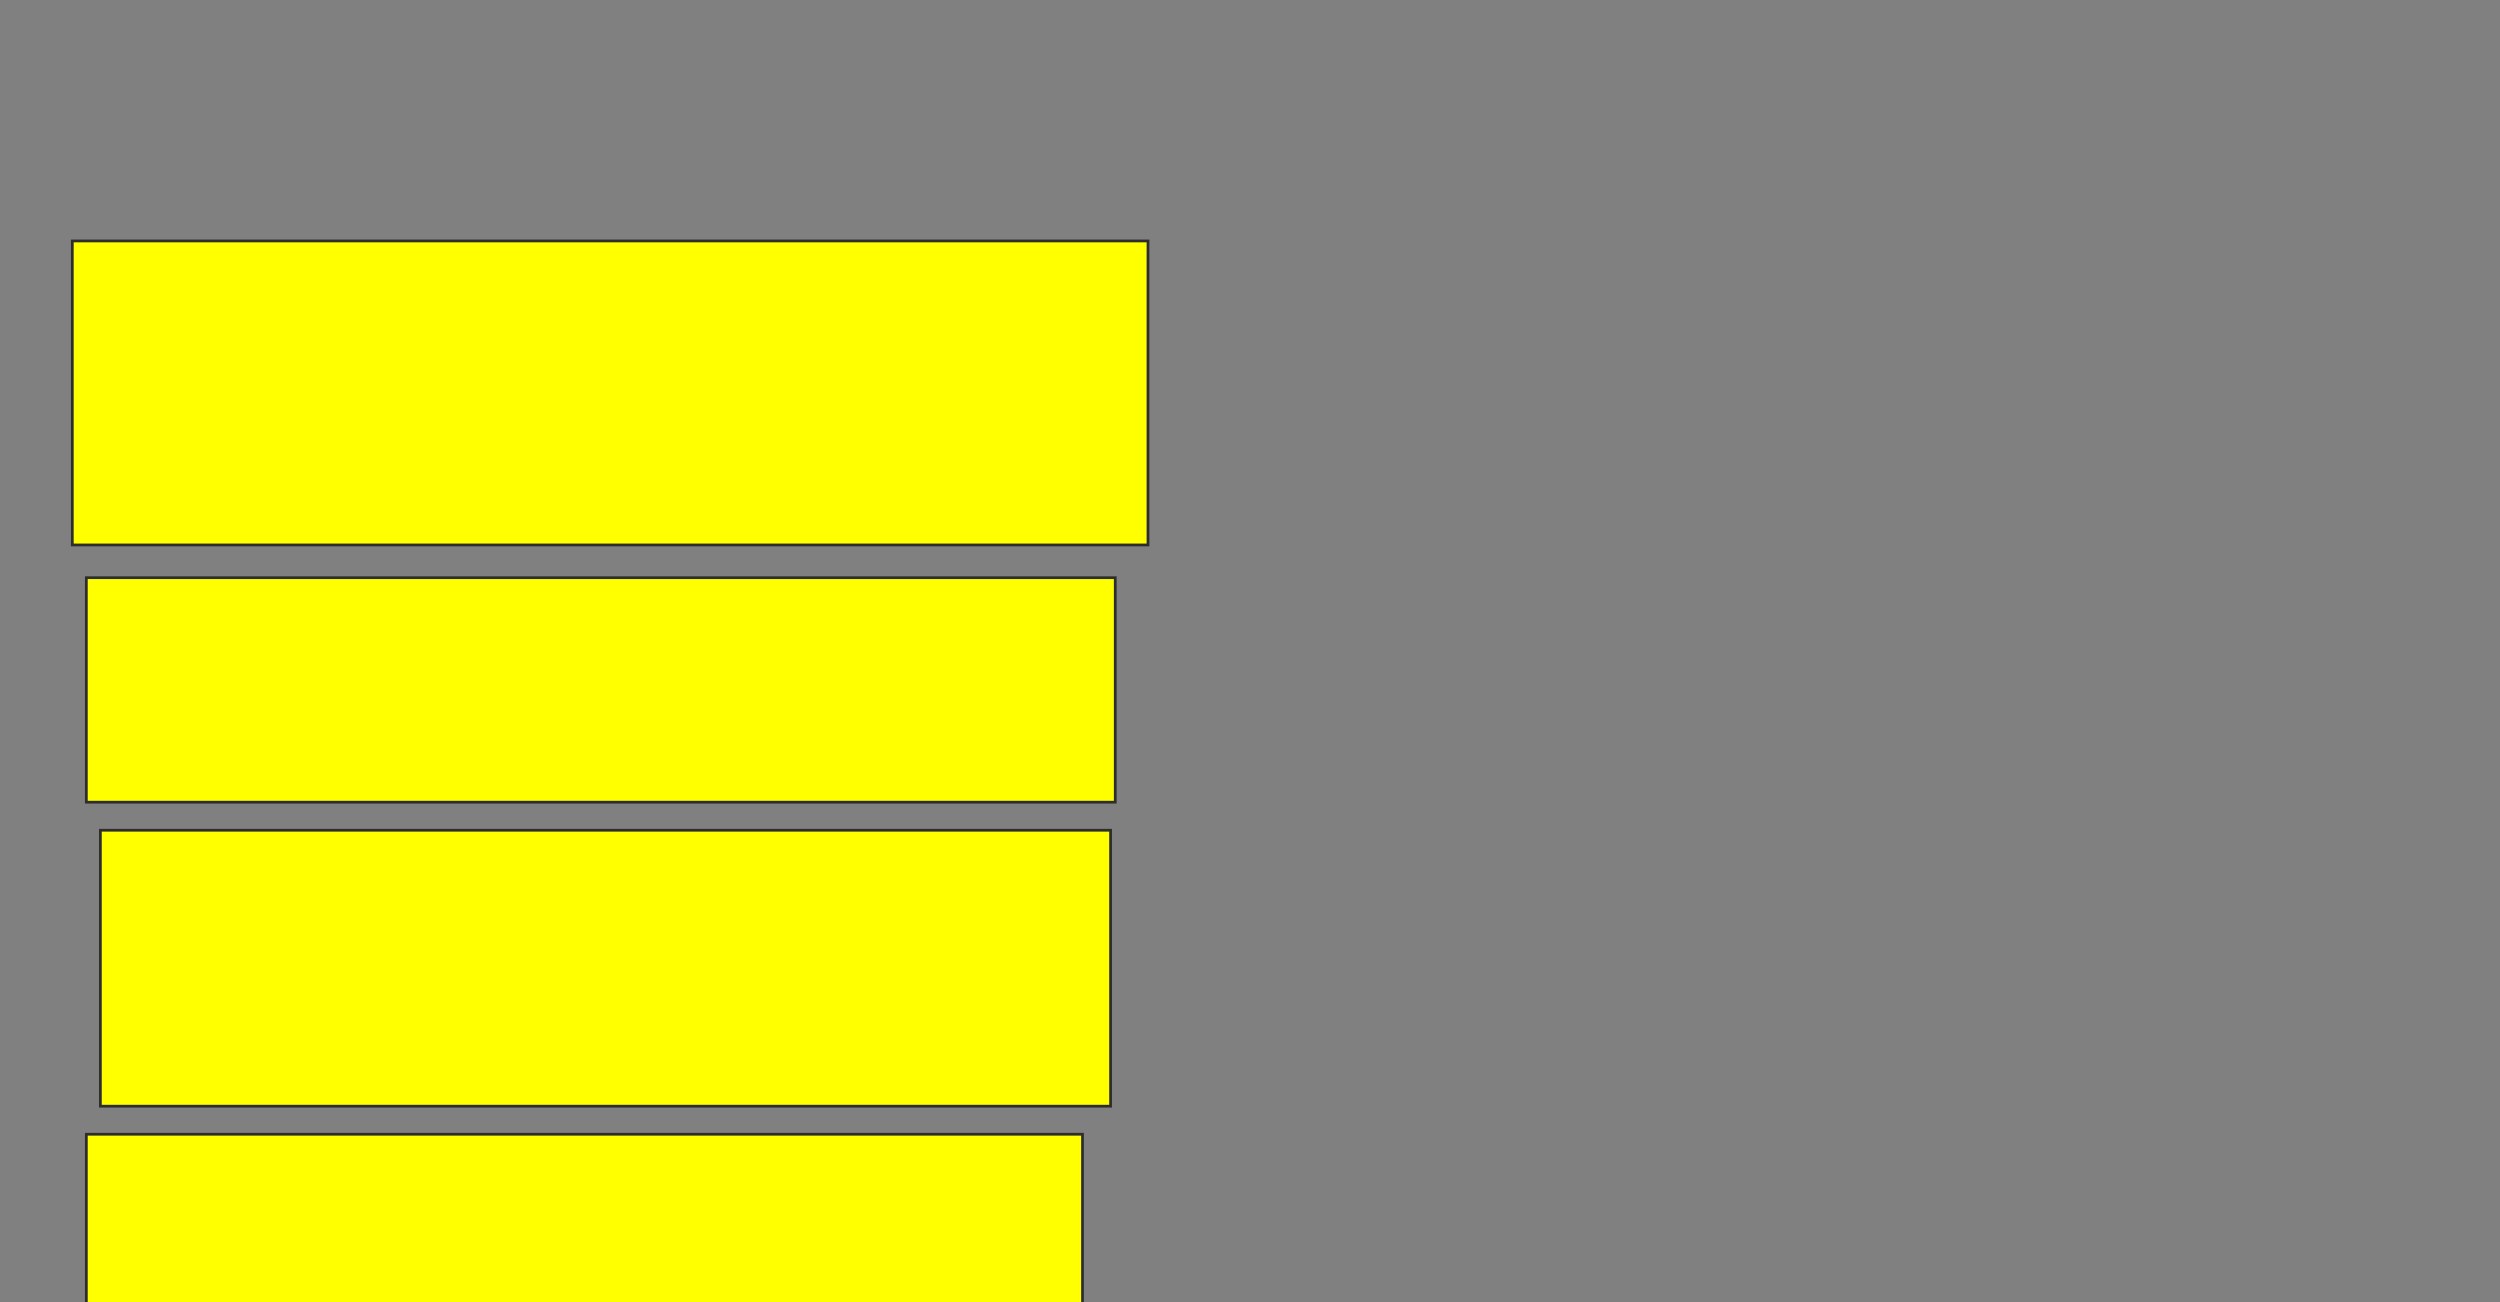 <svg xmlns="http://www.w3.org/2000/svg" width="906" height="472">
 <rect width="100%" height="100%" fill="#808080" stroke="none"/>
 <!-- Created with Image Occlusion Enhanced -->
 <g>
  <title>Labels</title>
 </g>
 <g>
  <title>Masks</title>
  <rect id="a8598e2b134c427ea7d78c8ca935a53d-oa-1" height="110.169" width="389.831" y="87.322" x="26.203" stroke="#2D2D2D" fill="#ffff00"/>
  <rect id="a8598e2b134c427ea7d78c8ca935a53d-oa-2" height="81.356" width="372.881" y="209.356" x="31.288" stroke="#2D2D2D" fill="#ffff00"/>
  <rect id="a8598e2b134c427ea7d78c8ca935a53d-oa-3" height="100" width="366.102" y="300.881" x="36.373" stroke="#2D2D2D" fill="#ffff00"/>
  <rect id="a8598e2b134c427ea7d78c8ca935a53d-oa-4" height="67.797" width="361.017" y="411.051" x="31.288" stroke="#2D2D2D" fill="#ffff00"/>
 </g>
</svg>